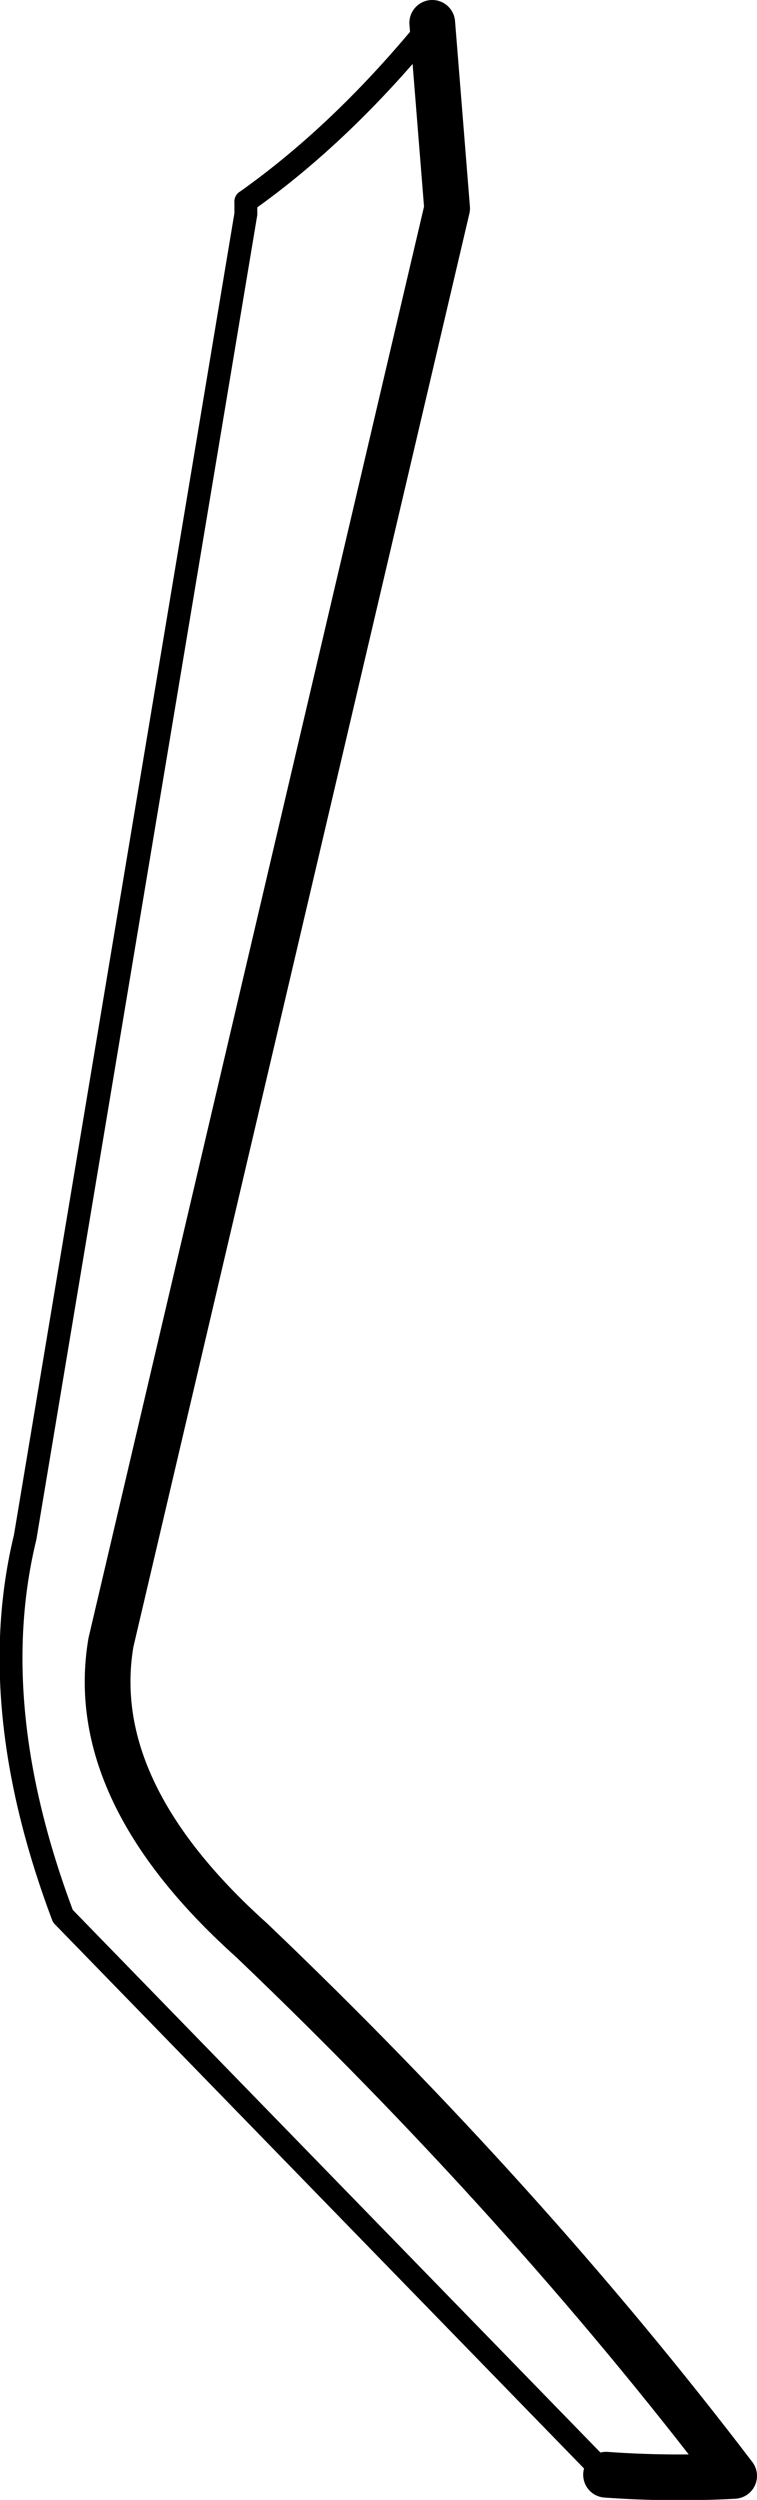 <?xml version="1.0" encoding="UTF-8" standalone="no"?>
<svg xmlns:xlink="http://www.w3.org/1999/xlink" height="109.2px" width="33.1px" xmlns="http://www.w3.org/2000/svg">
  <g transform="matrix(1.0, 0.0, 0.0, 1.0, -199.75, -342.05)">
    <path d="M210.5 350.85 L210.5 351.4 200.85 409.2 Q199.05 416.6 202.5 425.75 L226.25 450.15" fill="none" stroke="#000000" stroke-linecap="round" stroke-linejoin="round" stroke-width="1.0"/>
    <path d="M226.25 450.15 Q229.05 450.35 231.85 450.2 222.7 438.2 210.75 426.8 203.5 420.3 204.6 413.8 L219.3 351.15 218.65 343.05" fill="none" stroke="#000000" stroke-linecap="round" stroke-linejoin="round" stroke-width="2.0"/>
    <path d="M218.65 343.05 Q214.75 347.85 210.5 350.85" fill="none" stroke="#000000" stroke-linecap="round" stroke-linejoin="round" stroke-width="1.0"/>
  </g>
</svg>
